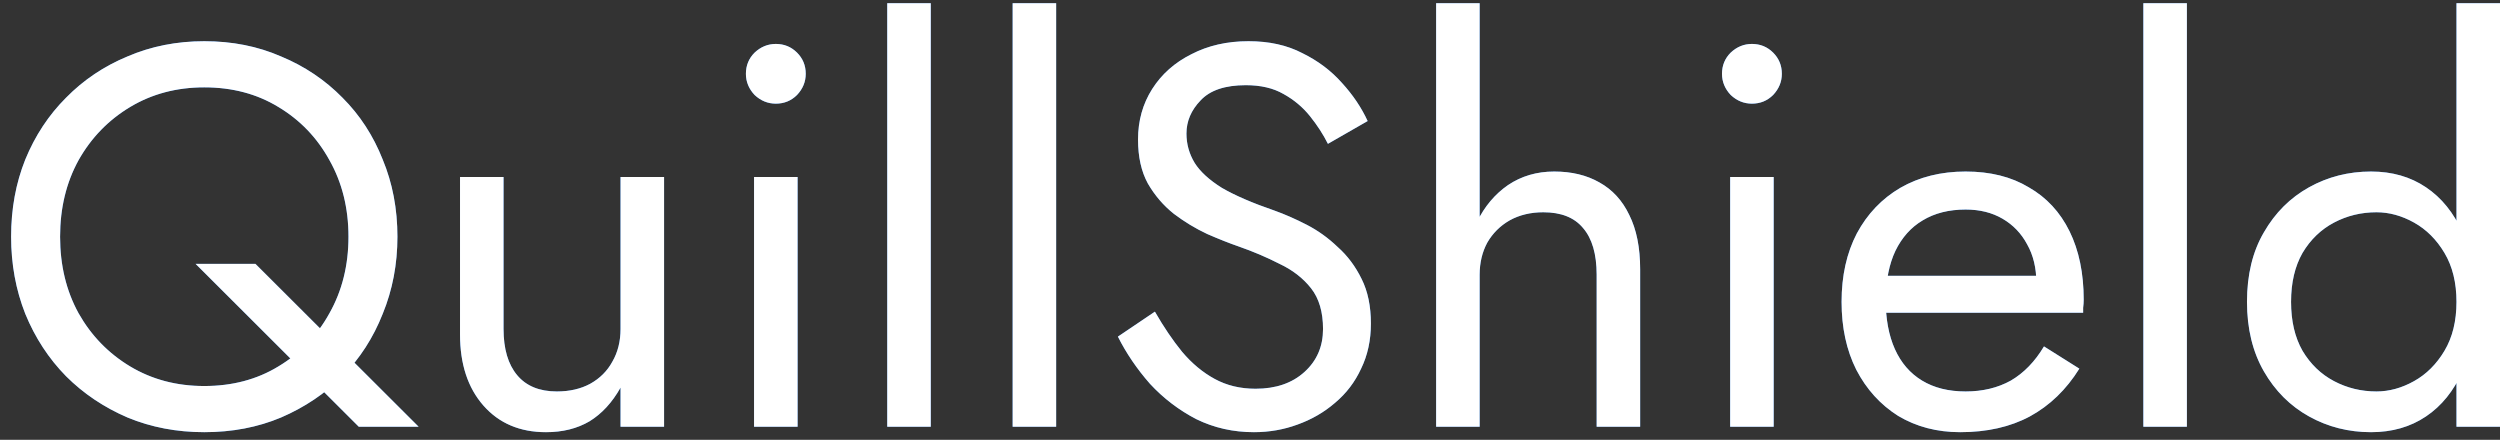 <svg width="108" height="19" viewBox="0 0 108 19" fill="none" xmlns="http://www.w3.org/2000/svg">
<rect x="0" y="0" width="108" height="19" fill="#333333" stroke="none"/>
<path d="M2.596 10.225C2.596 8.99 2.862 7.887 3.395 6.918C3.943 5.948 4.688 5.182 5.628 4.619C6.568 4.056 7.634 3.774 8.825 3.774C10.031 3.774 11.097 4.056 12.021 4.619C12.962 5.182 13.698 5.948 14.231 6.918C14.779 7.887 15.054 8.99 15.054 10.225C15.054 11.461 14.779 12.563 14.231 13.533C13.698 14.502 12.962 15.269 12.021 15.832C11.097 16.395 10.031 16.676 8.825 16.676C7.634 16.676 6.568 16.395 5.628 15.832C4.688 15.269 3.943 14.502 3.395 13.533C2.862 12.563 2.596 11.461 2.596 10.225ZM0.48 10.225C0.48 11.414 0.684 12.524 1.091 13.556C1.514 14.588 2.102 15.488 2.854 16.254C3.606 17.005 4.492 17.599 5.51 18.037C6.529 18.459 7.634 18.67 8.825 18.67C10.031 18.67 11.136 18.459 12.139 18.037C13.157 17.599 14.043 17.005 14.795 16.254C15.547 15.488 16.127 14.588 16.534 13.556C16.957 12.524 17.169 11.414 17.169 10.225C17.169 9.021 16.957 7.911 16.534 6.894C16.127 5.862 15.547 4.971 14.795 4.22C14.043 3.454 13.157 2.859 12.139 2.437C11.136 1.999 10.031 1.78 8.825 1.78C7.634 1.78 6.529 1.999 5.51 2.437C4.492 2.859 3.606 3.454 2.854 4.22C2.102 4.971 1.514 5.862 1.091 6.894C0.684 7.911 0.48 9.021 0.48 10.225ZM8.449 11.398L15.5 18.436H18.086L11.034 11.398H8.449ZM21.753 14.213V7.645H19.873V14.448C19.873 15.73 20.21 16.755 20.884 17.521C21.558 18.287 22.459 18.67 23.587 18.67C24.308 18.67 24.934 18.514 25.467 18.201C26 17.873 26.447 17.388 26.807 16.747V18.436H28.688V7.645H26.807V14.213C26.807 14.745 26.69 15.214 26.455 15.621C26.235 16.027 25.914 16.348 25.491 16.582C25.084 16.801 24.605 16.911 24.057 16.911C23.305 16.911 22.733 16.676 22.341 16.207C21.949 15.738 21.753 15.073 21.753 14.213ZM32.223 3.188C32.223 3.532 32.348 3.837 32.599 4.103C32.865 4.353 33.171 4.478 33.516 4.478C33.876 4.478 34.181 4.353 34.432 4.103C34.683 3.837 34.808 3.532 34.808 3.188C34.808 2.828 34.683 2.523 34.432 2.273C34.181 2.023 33.876 1.898 33.516 1.898C33.171 1.898 32.865 2.023 32.599 2.273C32.348 2.523 32.223 2.828 32.223 3.188ZM32.575 7.645V18.436H34.456V7.645H32.575ZM38.329 0.138V18.436H40.209V0.138H38.329ZM43.746 0.138V18.436H45.626V0.138H43.746ZM49.892 13.463L48.293 14.542C48.654 15.261 49.116 15.941 49.68 16.582C50.26 17.208 50.926 17.716 51.678 18.107C52.446 18.483 53.276 18.67 54.17 18.67C54.828 18.67 55.455 18.561 56.05 18.342C56.661 18.123 57.202 17.81 57.672 17.404C58.158 16.997 58.534 16.504 58.8 15.926C59.082 15.347 59.223 14.698 59.223 13.979C59.223 13.228 59.09 12.587 58.824 12.055C58.557 11.508 58.212 11.046 57.789 10.671C57.382 10.28 56.935 9.959 56.45 9.709C55.964 9.459 55.502 9.256 55.063 9.099C54.107 8.771 53.347 8.442 52.783 8.114C52.234 7.77 51.843 7.41 51.608 7.035C51.372 6.644 51.255 6.222 51.255 5.768C51.255 5.236 51.459 4.759 51.866 4.337C52.274 3.899 52.924 3.68 53.817 3.68C54.46 3.68 55 3.805 55.439 4.056C55.894 4.306 56.277 4.627 56.591 5.018C56.904 5.409 57.163 5.807 57.366 6.214L59.082 5.229C58.816 4.65 58.448 4.103 57.977 3.587C57.507 3.055 56.935 2.625 56.262 2.296C55.603 1.952 54.828 1.78 53.934 1.78C53.01 1.78 52.187 1.968 51.466 2.343C50.746 2.703 50.182 3.203 49.774 3.845C49.367 4.486 49.163 5.213 49.163 6.026C49.163 6.777 49.304 7.41 49.586 7.926C49.884 8.442 50.26 8.88 50.714 9.24C51.169 9.584 51.647 9.873 52.148 10.108C52.65 10.327 53.104 10.507 53.511 10.648C54.138 10.867 54.726 11.117 55.274 11.398C55.839 11.664 56.293 12.016 56.638 12.454C56.983 12.892 57.155 13.478 57.155 14.213C57.155 14.964 56.889 15.582 56.356 16.066C55.823 16.551 55.118 16.794 54.24 16.794C53.582 16.794 52.994 16.653 52.477 16.371C51.96 16.09 51.49 15.699 51.067 15.198C50.66 14.698 50.268 14.119 49.892 13.463ZM63.921 0.138H62.041V18.436H63.921V0.138ZM68.975 11.867V18.436H70.855V11.633C70.855 10.694 70.698 9.913 70.385 9.287C70.087 8.661 69.656 8.192 69.092 7.879C68.544 7.567 67.893 7.41 67.141 7.41C66.389 7.41 65.723 7.606 65.143 7.997C64.579 8.388 64.132 8.919 63.803 9.592C63.474 10.249 63.31 11.007 63.31 11.867H63.921C63.921 11.351 64.031 10.89 64.25 10.483C64.485 10.077 64.806 9.756 65.214 9.522C65.637 9.287 66.123 9.17 66.671 9.17C67.439 9.17 68.011 9.396 68.387 9.85C68.779 10.303 68.975 10.976 68.975 11.867ZM74.39 3.188C74.39 3.532 74.515 3.837 74.766 4.103C75.032 4.353 75.338 4.478 75.683 4.478C76.043 4.478 76.349 4.353 76.6 4.103C76.85 3.837 76.976 3.532 76.976 3.188C76.976 2.828 76.85 2.523 76.6 2.273C76.349 2.023 76.043 1.898 75.683 1.898C75.338 1.898 75.032 2.023 74.766 2.273C74.515 2.523 74.39 2.828 74.39 3.188ZM74.743 7.645V18.436H76.623V7.645H74.743ZM84.68 18.67C85.84 18.67 86.843 18.444 87.689 17.99C88.55 17.521 89.264 16.833 89.828 15.926L88.3 14.964C87.908 15.621 87.43 16.113 86.866 16.442C86.302 16.755 85.651 16.911 84.915 16.911C84.178 16.911 83.552 16.755 83.035 16.442C82.517 16.129 82.126 15.675 81.859 15.081C81.593 14.487 81.46 13.768 81.46 12.923C81.475 12.094 81.616 11.398 81.883 10.835C82.165 10.257 82.556 9.819 83.058 9.522C83.575 9.209 84.194 9.052 84.915 9.052C85.526 9.052 86.059 9.185 86.513 9.451C86.968 9.717 87.32 10.085 87.571 10.554C87.837 11.023 87.971 11.578 87.971 12.219C87.971 12.329 87.947 12.47 87.9 12.642C87.853 12.798 87.806 12.915 87.759 12.993L88.511 11.914H80.755V13.509H89.992C89.992 13.478 89.992 13.408 89.992 13.298C90.008 13.173 90.016 13.056 90.016 12.947C90.016 11.805 89.812 10.82 89.405 9.991C88.997 9.162 88.409 8.528 87.642 8.091C86.889 7.637 85.981 7.41 84.915 7.41C83.849 7.41 82.909 7.645 82.094 8.114C81.295 8.583 80.668 9.24 80.214 10.085C79.775 10.929 79.556 11.914 79.556 13.04C79.556 14.151 79.767 15.128 80.191 15.973C80.629 16.817 81.232 17.482 82 17.967C82.784 18.436 83.677 18.67 84.68 18.67ZM92.593 0.138V18.436H94.473V0.138H92.593ZM106.12 0.138V18.436H108V0.138H106.12ZM97.07 13.04C97.07 14.198 97.313 15.198 97.799 16.043C98.284 16.887 98.935 17.537 99.749 17.99C100.565 18.444 101.458 18.67 102.429 18.67C103.338 18.67 104.13 18.444 104.803 17.99C105.477 17.537 106.002 16.887 106.378 16.043C106.77 15.198 106.966 14.198 106.966 13.04C106.966 11.867 106.77 10.867 106.378 10.038C106.002 9.193 105.477 8.544 104.803 8.091C104.13 7.637 103.338 7.41 102.429 7.41C101.458 7.41 100.565 7.637 99.749 8.091C98.935 8.544 98.284 9.193 97.799 10.038C97.313 10.867 97.07 11.867 97.07 13.04ZM98.974 13.04C98.974 12.211 99.138 11.508 99.468 10.929C99.812 10.35 100.267 9.913 100.831 9.615C101.395 9.318 102.006 9.17 102.664 9.17C103.213 9.17 103.754 9.318 104.286 9.615C104.819 9.913 105.258 10.35 105.602 10.929C105.947 11.508 106.12 12.211 106.12 13.04C106.12 13.869 105.947 14.573 105.602 15.152C105.258 15.73 104.819 16.168 104.286 16.465C103.754 16.762 103.213 16.911 102.664 16.911C102.006 16.911 101.395 16.762 100.831 16.465C100.267 16.168 99.812 15.73 99.468 15.152C99.138 14.573 98.974 13.869 98.974 13.04Z" fill="#2D83EE"/>
<path d="M2.596 10.225C2.596 8.99 2.862 7.887 3.395 6.918C3.943 5.948 4.688 5.182 5.628 4.619C6.568 4.056 7.634 3.774 8.825 3.774C10.031 3.774 11.097 4.056 12.021 4.619C12.962 5.182 13.698 5.948 14.231 6.918C14.779 7.887 15.054 8.99 15.054 10.225C15.054 11.461 14.779 12.563 14.231 13.533C13.698 14.502 12.962 15.269 12.021 15.832C11.097 16.395 10.031 16.676 8.825 16.676C7.634 16.676 6.568 16.395 5.628 15.832C4.688 15.269 3.943 14.502 3.395 13.533C2.862 12.563 2.596 11.461 2.596 10.225ZM0.48 10.225C0.48 11.414 0.684 12.524 1.091 13.556C1.514 14.588 2.102 15.488 2.854 16.254C3.606 17.005 4.492 17.599 5.51 18.037C6.529 18.459 7.634 18.67 8.825 18.67C10.031 18.67 11.136 18.459 12.139 18.037C13.157 17.599 14.043 17.005 14.795 16.254C15.547 15.488 16.127 14.588 16.534 13.556C16.957 12.524 17.169 11.414 17.169 10.225C17.169 9.021 16.957 7.911 16.534 6.894C16.127 5.862 15.547 4.971 14.795 4.22C14.043 3.454 13.157 2.859 12.139 2.437C11.136 1.999 10.031 1.78 8.825 1.78C7.634 1.78 6.529 1.999 5.51 2.437C4.492 2.859 3.606 3.454 2.854 4.22C2.102 4.971 1.514 5.862 1.091 6.894C0.684 7.911 0.48 9.021 0.48 10.225ZM8.449 11.398L15.5 18.436H18.086L11.034 11.398H8.449ZM21.753 14.213V7.645H19.873V14.448C19.873 15.73 20.21 16.755 20.884 17.521C21.558 18.287 22.459 18.67 23.587 18.67C24.308 18.67 24.934 18.514 25.467 18.201C26 17.873 26.447 17.388 26.807 16.747V18.436H28.688V7.645H26.807V14.213C26.807 14.745 26.69 15.214 26.455 15.621C26.235 16.027 25.914 16.348 25.491 16.582C25.084 16.801 24.605 16.911 24.057 16.911C23.305 16.911 22.733 16.676 22.341 16.207C21.949 15.738 21.753 15.073 21.753 14.213ZM32.223 3.188C32.223 3.532 32.348 3.837 32.599 4.103C32.865 4.353 33.171 4.478 33.516 4.478C33.876 4.478 34.181 4.353 34.432 4.103C34.683 3.837 34.808 3.532 34.808 3.188C34.808 2.828 34.683 2.523 34.432 2.273C34.181 2.023 33.876 1.898 33.516 1.898C33.171 1.898 32.865 2.023 32.599 2.273C32.348 2.523 32.223 2.828 32.223 3.188ZM32.575 7.645V18.436H34.456V7.645H32.575ZM38.329 0.138V18.436H40.209V0.138H38.329ZM43.746 0.138V18.436H45.626V0.138H43.746ZM49.892 13.463L48.293 14.542C48.654 15.261 49.116 15.941 49.68 16.582C50.26 17.208 50.926 17.716 51.678 18.107C52.446 18.483 53.276 18.67 54.17 18.67C54.828 18.67 55.455 18.561 56.05 18.342C56.661 18.123 57.202 17.81 57.672 17.404C58.158 16.997 58.534 16.504 58.8 15.926C59.082 15.347 59.223 14.698 59.223 13.979C59.223 13.228 59.09 12.587 58.824 12.055C58.557 11.508 58.212 11.046 57.789 10.671C57.382 10.28 56.935 9.959 56.45 9.709C55.964 9.459 55.502 9.256 55.063 9.099C54.107 8.771 53.347 8.442 52.783 8.114C52.234 7.77 51.843 7.41 51.608 7.035C51.372 6.644 51.255 6.222 51.255 5.768C51.255 5.236 51.459 4.759 51.866 4.337C52.274 3.899 52.924 3.68 53.817 3.68C54.46 3.68 55 3.805 55.439 4.056C55.894 4.306 56.277 4.627 56.591 5.018C56.904 5.409 57.163 5.807 57.366 6.214L59.082 5.229C58.816 4.65 58.448 4.103 57.977 3.587C57.507 3.055 56.935 2.625 56.262 2.296C55.603 1.952 54.828 1.78 53.934 1.78C53.01 1.78 52.187 1.968 51.466 2.343C50.746 2.703 50.182 3.203 49.774 3.845C49.367 4.486 49.163 5.213 49.163 6.026C49.163 6.777 49.304 7.41 49.586 7.926C49.884 8.442 50.26 8.88 50.714 9.24C51.169 9.584 51.647 9.873 52.148 10.108C52.65 10.327 53.104 10.507 53.511 10.648C54.138 10.867 54.726 11.117 55.274 11.398C55.839 11.664 56.293 12.016 56.638 12.454C56.983 12.892 57.155 13.478 57.155 14.213C57.155 14.964 56.889 15.582 56.356 16.066C55.823 16.551 55.118 16.794 54.24 16.794C53.582 16.794 52.994 16.653 52.477 16.371C51.96 16.09 51.49 15.699 51.067 15.198C50.66 14.698 50.268 14.119 49.892 13.463ZM63.921 0.138H62.041V18.436H63.921V0.138ZM68.975 11.867V18.436H70.855V11.633C70.855 10.694 70.698 9.913 70.385 9.287C70.087 8.661 69.656 8.192 69.092 7.879C68.544 7.567 67.893 7.41 67.141 7.41C66.389 7.41 65.723 7.606 65.143 7.997C64.579 8.388 64.132 8.919 63.803 9.592C63.474 10.249 63.31 11.007 63.31 11.867H63.921C63.921 11.351 64.031 10.89 64.25 10.483C64.485 10.077 64.806 9.756 65.214 9.522C65.637 9.287 66.123 9.17 66.671 9.17C67.439 9.17 68.011 9.396 68.387 9.85C68.779 10.303 68.975 10.976 68.975 11.867ZM74.39 3.188C74.39 3.532 74.515 3.837 74.766 4.103C75.032 4.353 75.338 4.478 75.683 4.478C76.043 4.478 76.349 4.353 76.6 4.103C76.85 3.837 76.976 3.532 76.976 3.188C76.976 2.828 76.85 2.523 76.6 2.273C76.349 2.023 76.043 1.898 75.683 1.898C75.338 1.898 75.032 2.023 74.766 2.273C74.515 2.523 74.39 2.828 74.39 3.188ZM74.743 7.645V18.436H76.623V7.645H74.743ZM84.68 18.67C85.84 18.67 86.843 18.444 87.689 17.99C88.55 17.521 89.264 16.833 89.828 15.926L88.3 14.964C87.908 15.621 87.43 16.113 86.866 16.442C86.302 16.755 85.651 16.911 84.915 16.911C84.178 16.911 83.552 16.755 83.035 16.442C82.517 16.129 82.126 15.675 81.859 15.081C81.593 14.487 81.46 13.768 81.46 12.923C81.475 12.094 81.616 11.398 81.883 10.835C82.165 10.257 82.556 9.819 83.058 9.522C83.575 9.209 84.194 9.052 84.915 9.052C85.526 9.052 86.059 9.185 86.513 9.451C86.968 9.717 87.32 10.085 87.571 10.554C87.837 11.023 87.971 11.578 87.971 12.219C87.971 12.329 87.947 12.47 87.9 12.642C87.853 12.798 87.806 12.915 87.759 12.993L88.511 11.914H80.755V13.509H89.992C89.992 13.478 89.992 13.408 89.992 13.298C90.008 13.173 90.016 13.056 90.016 12.947C90.016 11.805 89.812 10.82 89.405 9.991C88.997 9.162 88.409 8.528 87.642 8.091C86.889 7.637 85.981 7.41 84.915 7.41C83.849 7.41 82.909 7.645 82.094 8.114C81.295 8.583 80.668 9.24 80.214 10.085C79.775 10.929 79.556 11.914 79.556 13.04C79.556 14.151 79.767 15.128 80.191 15.973C80.629 16.817 81.232 17.482 82 17.967C82.784 18.436 83.677 18.67 84.68 18.67ZM92.593 0.138V18.436H94.473V0.138H92.593ZM106.12 0.138V18.436H108V0.138H106.12ZM97.07 13.04C97.07 14.198 97.313 15.198 97.799 16.043C98.284 16.887 98.935 17.537 99.749 17.99C100.565 18.444 101.458 18.67 102.429 18.67C103.338 18.67 104.13 18.444 104.803 17.99C105.477 17.537 106.002 16.887 106.378 16.043C106.77 15.198 106.966 14.198 106.966 13.04C106.966 11.867 106.77 10.867 106.378 10.038C106.002 9.193 105.477 8.544 104.803 8.091C104.13 7.637 103.338 7.41 102.429 7.41C101.458 7.41 100.565 7.637 99.749 8.091C98.935 8.544 98.284 9.193 97.799 10.038C97.313 10.867 97.07 11.867 97.07 13.04ZM98.974 13.04C98.974 12.211 99.138 11.508 99.468 10.929C99.812 10.35 100.267 9.913 100.831 9.615C101.395 9.318 102.006 9.17 102.664 9.17C103.213 9.17 103.754 9.318 104.286 9.615C104.819 9.913 105.258 10.35 105.602 10.929C105.947 11.508 106.12 12.211 106.12 13.04C106.12 13.869 105.947 14.573 105.602 15.152C105.258 15.73 104.819 16.168 104.286 16.465C103.754 16.762 103.213 16.911 102.664 16.911C102.006 16.911 101.395 16.762 100.831 16.465C100.267 16.168 99.812 15.73 99.468 15.152C99.138 14.573 98.974 13.869 98.974 13.04Z" fill="white"/>
</svg>
